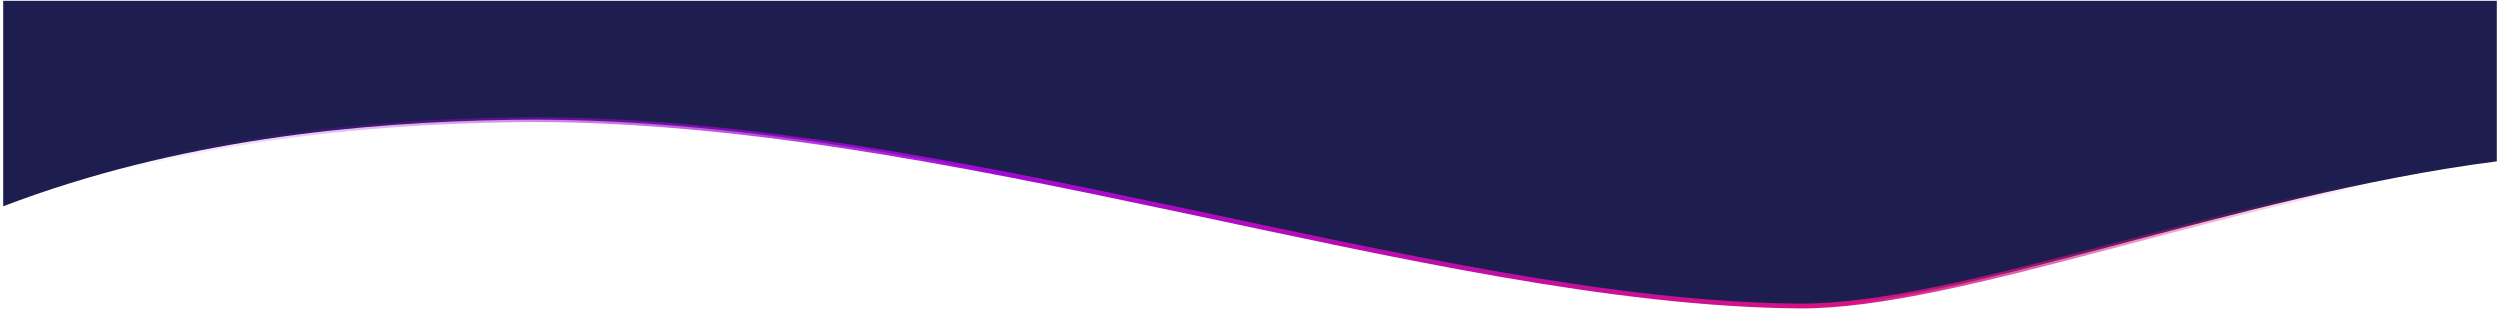 <svg width="1567" height="195" viewBox="0 0 1567 195" fill="none" xmlns="http://www.w3.org/2000/svg">
<path d="M1127 191.809C894 189.56 590.5 71.071 321 75.1C226.073 76.52 111.108 87.631 2 129.304V0.5H1565V101.138C1400.69 122.187 1227.56 192.781 1127 191.809Z" fill="#1D1E4F"/>
<g filter="url(#filter0_f)">
<path d="M1565 101.138C1400.69 122.187 1227.56 192.781 1127 191.809C894 189.56 590.5 71.071 321 75.1C226.073 76.52 111.108 87.631 2 129.304" stroke="url(#back30_linear)" stroke-width="3"/>
</g>
<defs>
<filter id="filter0_f" x="0.465" y="72.5" width="1565.73" height="121.819" filterUnits="userSpaceOnUse" color-interpolation-filters="sRGB">
<feFlood flood-opacity="0" result="BackgroundImageFix"/>
<feBlend mode="normal" in="SourceGraphic" in2="BackgroundImageFix" result="shape"/>
<feGaussianBlur stdDeviation="0.5" result="effect1_foregroundBlur"/>
</filter>
<linearGradient id="back30_linear" x1="73.384" y1="75.365" x2="1513.29" y2="103.485" gradientUnits="userSpaceOnUse">
<stop stop-color="#A109D5" stop-opacity="0"/>
<stop offset="0.382" stop-color="#A209D4"/>
<stop offset="0.755" stop-color="#D61382"/>
<stop offset="0.985" stop-color="#D8147F" stop-opacity="0"/>
</linearGradient>
</defs>
</svg>
